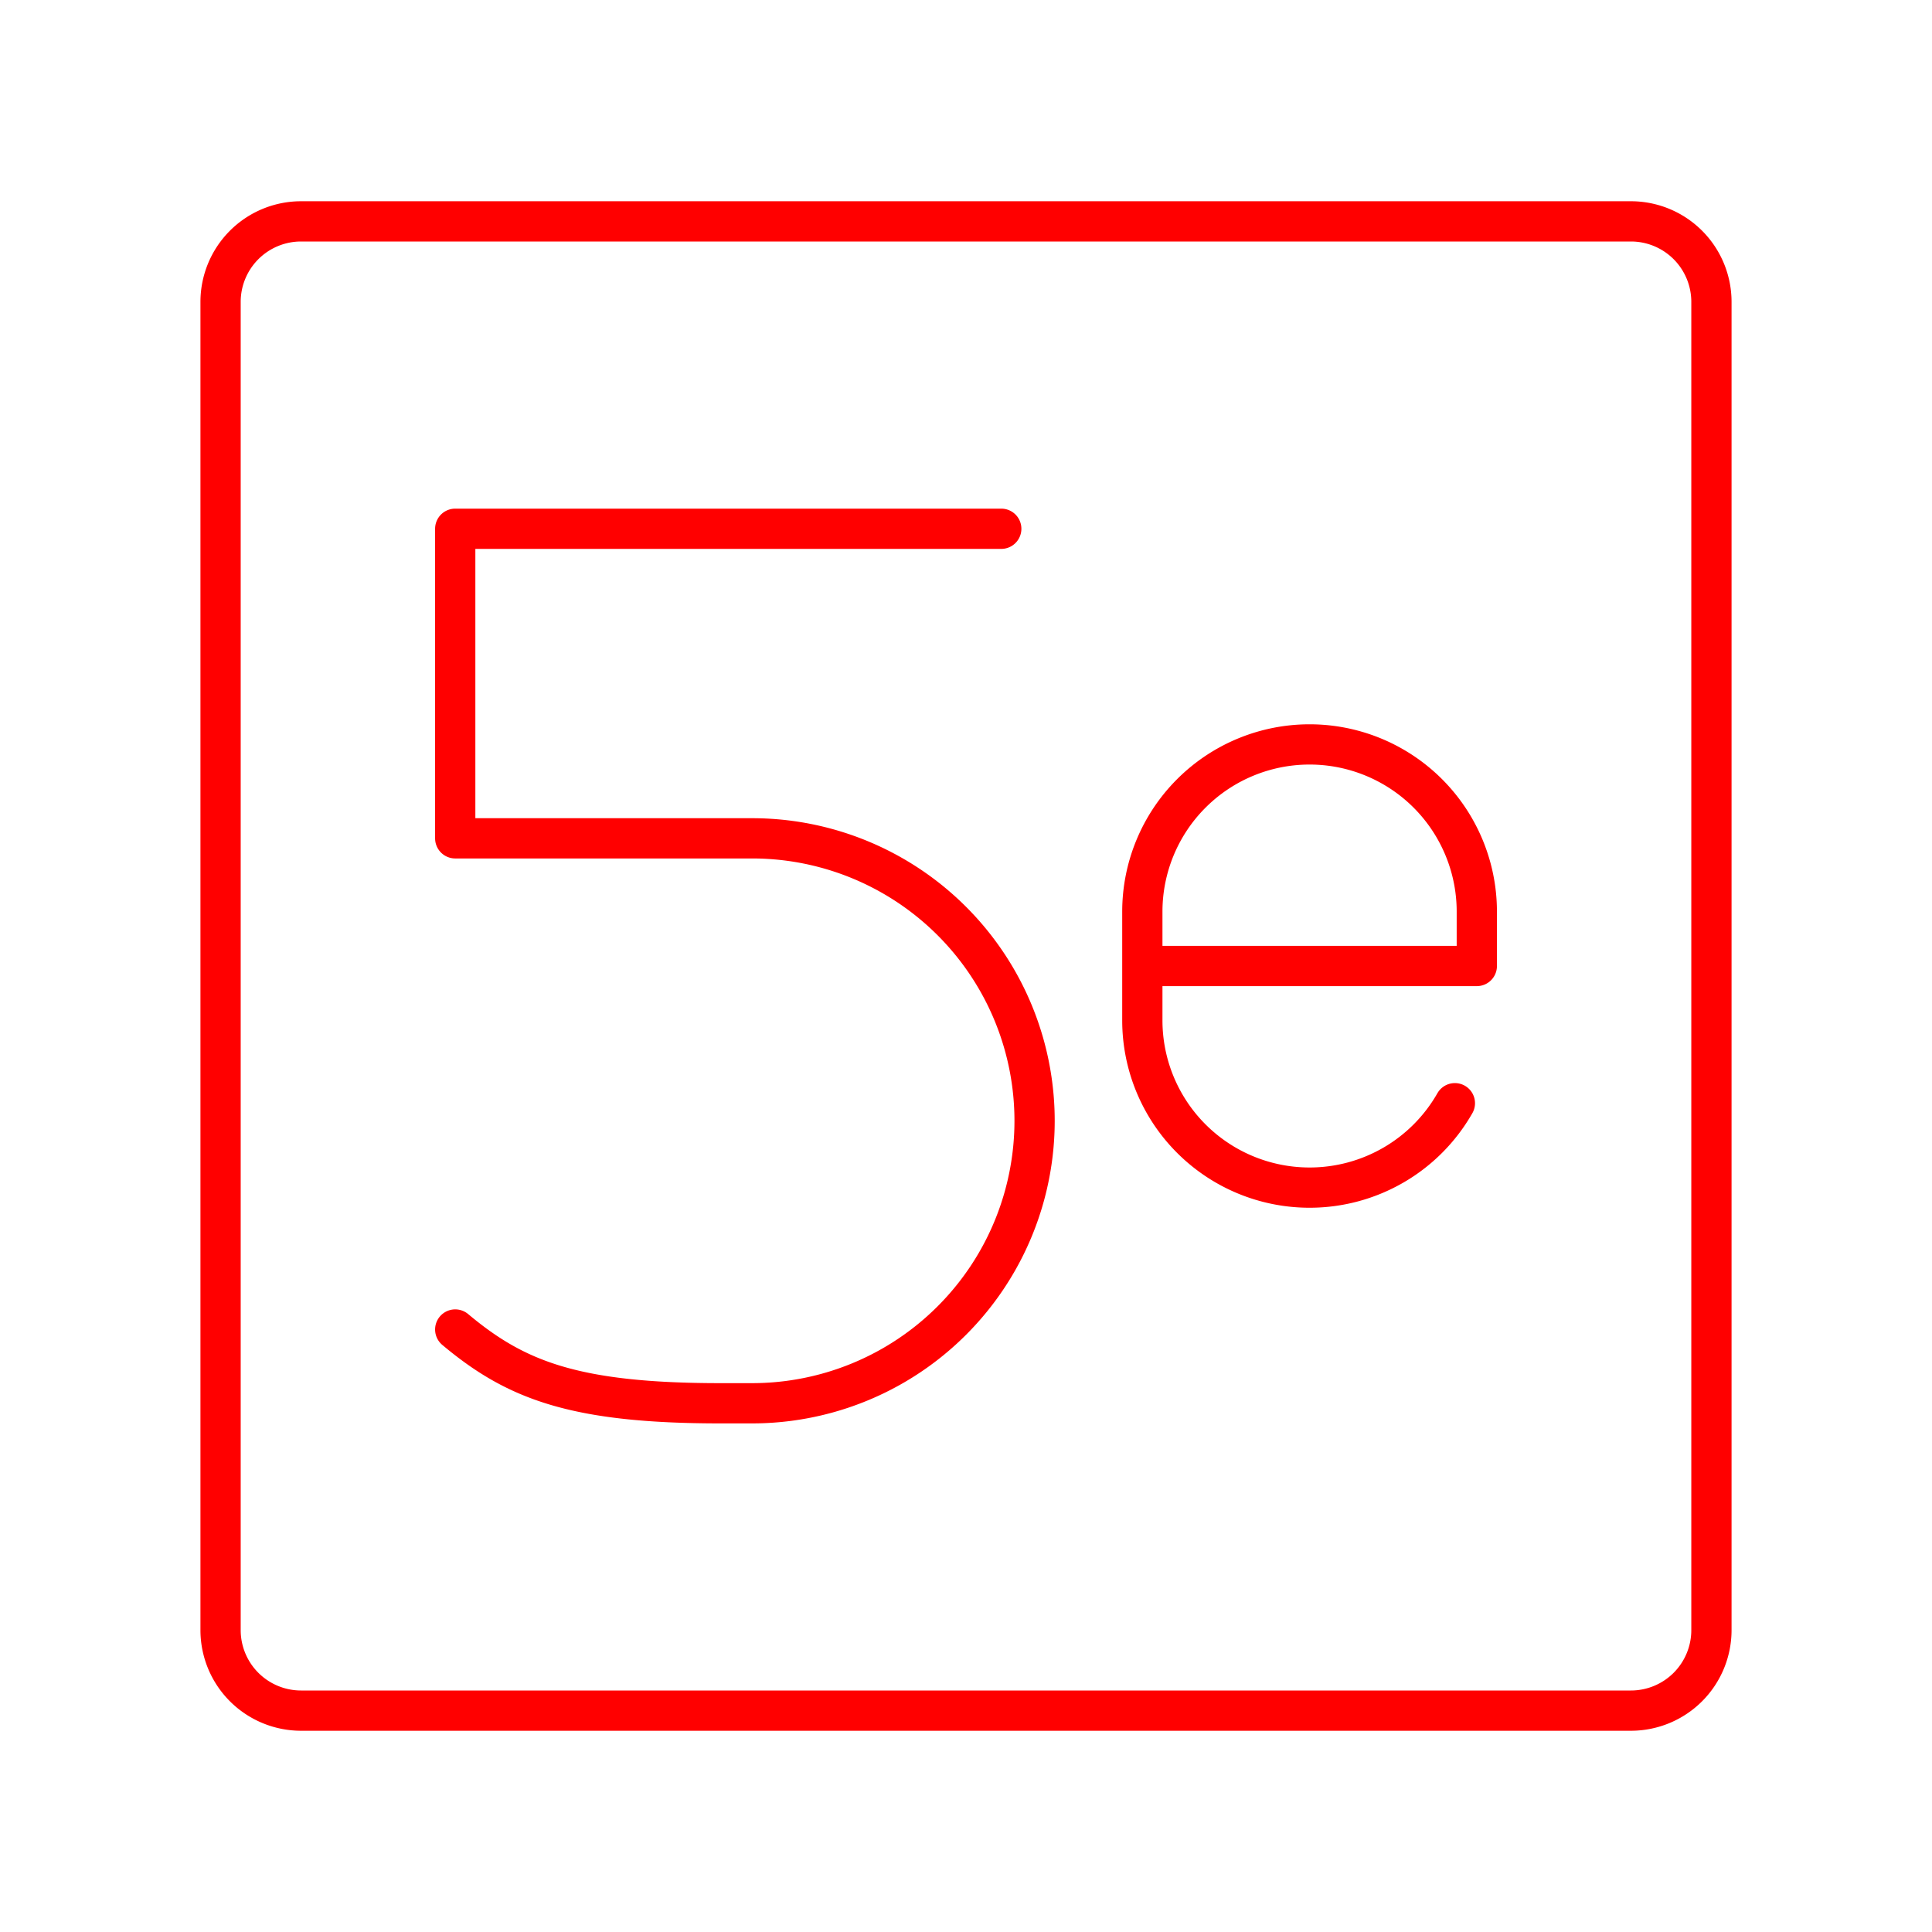 <svg xmlns="http://www.w3.org/2000/svg" viewBox="0 0 48 48"><defs><style>.a{fill:none;stroke:#ff0000;stroke-linecap:round;stroke-linejoin:round;}</style></defs><path class="a" d="M7.48,5.5a2,2,0,0,0-2,2v33a2,2,0,0,0,2,2H40.52a2,2,0,0,0,2-2V7.5a2,2,0,0,0-2-2Z"/><path class="a" d="M11.31,33.031c1.5,1.257,2.955,1.833,6.592,1.833h.784a7.018,7.018,0,0,0,7.018-7.018h0a7.018,7.018,0,0,0-7.018-7.018H11.31V13.137H24.876"/><path class="a" d="M36.146,27.409a4.154,4.154,0,0,1-3.61,2.097h0a4.155,4.155,0,0,1-4.155-4.155V22.65a4.155,4.155,0,0,1,4.155-4.155h0A4.155,4.155,0,0,1,36.691,22.65V24h-8.31"/></svg>